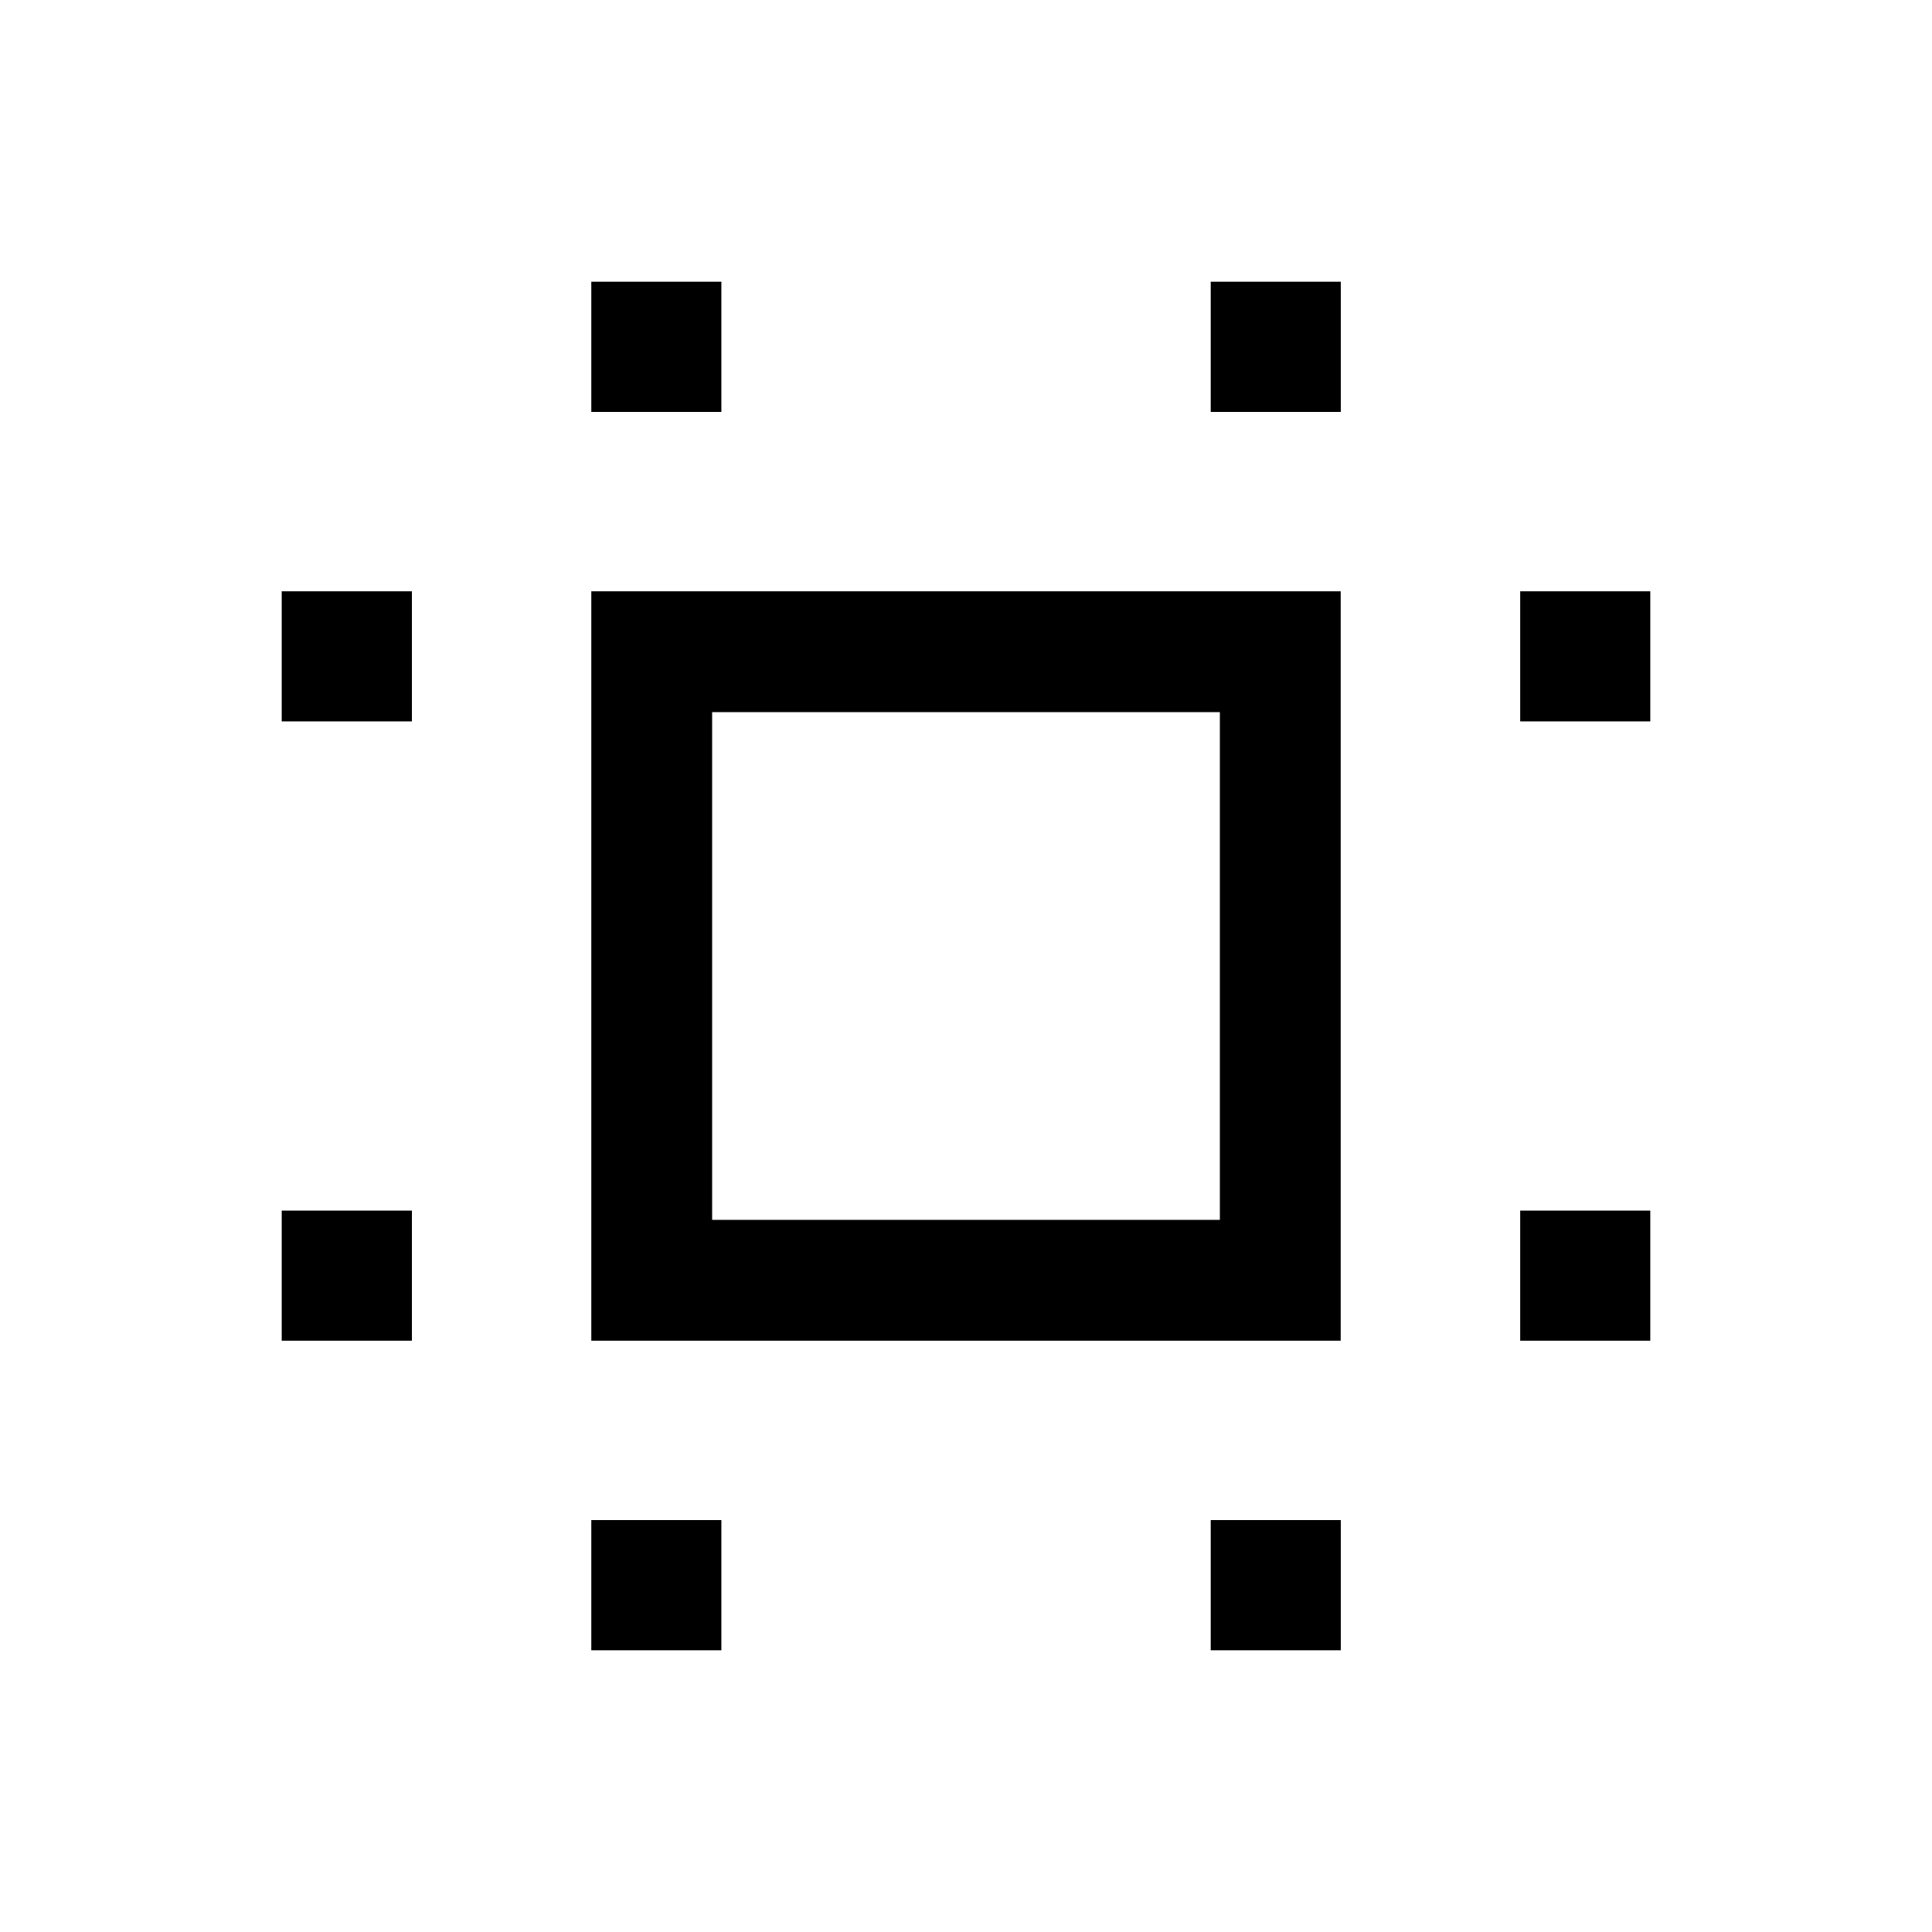 <svg xmlns="http://www.w3.org/2000/svg" width="24" height="24" viewBox="0 0 24 24" fill='currentColor'><path d="M7.346 16.654V7.346h9.308v9.308zm1.5-1.5h6.308V8.846H8.846zm-5.346 1.5v-1.615h1.616v1.615zm0-7.693V7.346h1.616v1.615zM7.346 20.5v-1.616h1.615V20.5zm0-15.384V3.5h1.615v1.616zM15.04 20.5v-1.616h1.615V20.5zm0-15.384V3.5h1.615v1.616zm3.845 11.538v-1.615H20.5v1.615zm0-7.693V7.346H20.5v1.615z"/></svg>